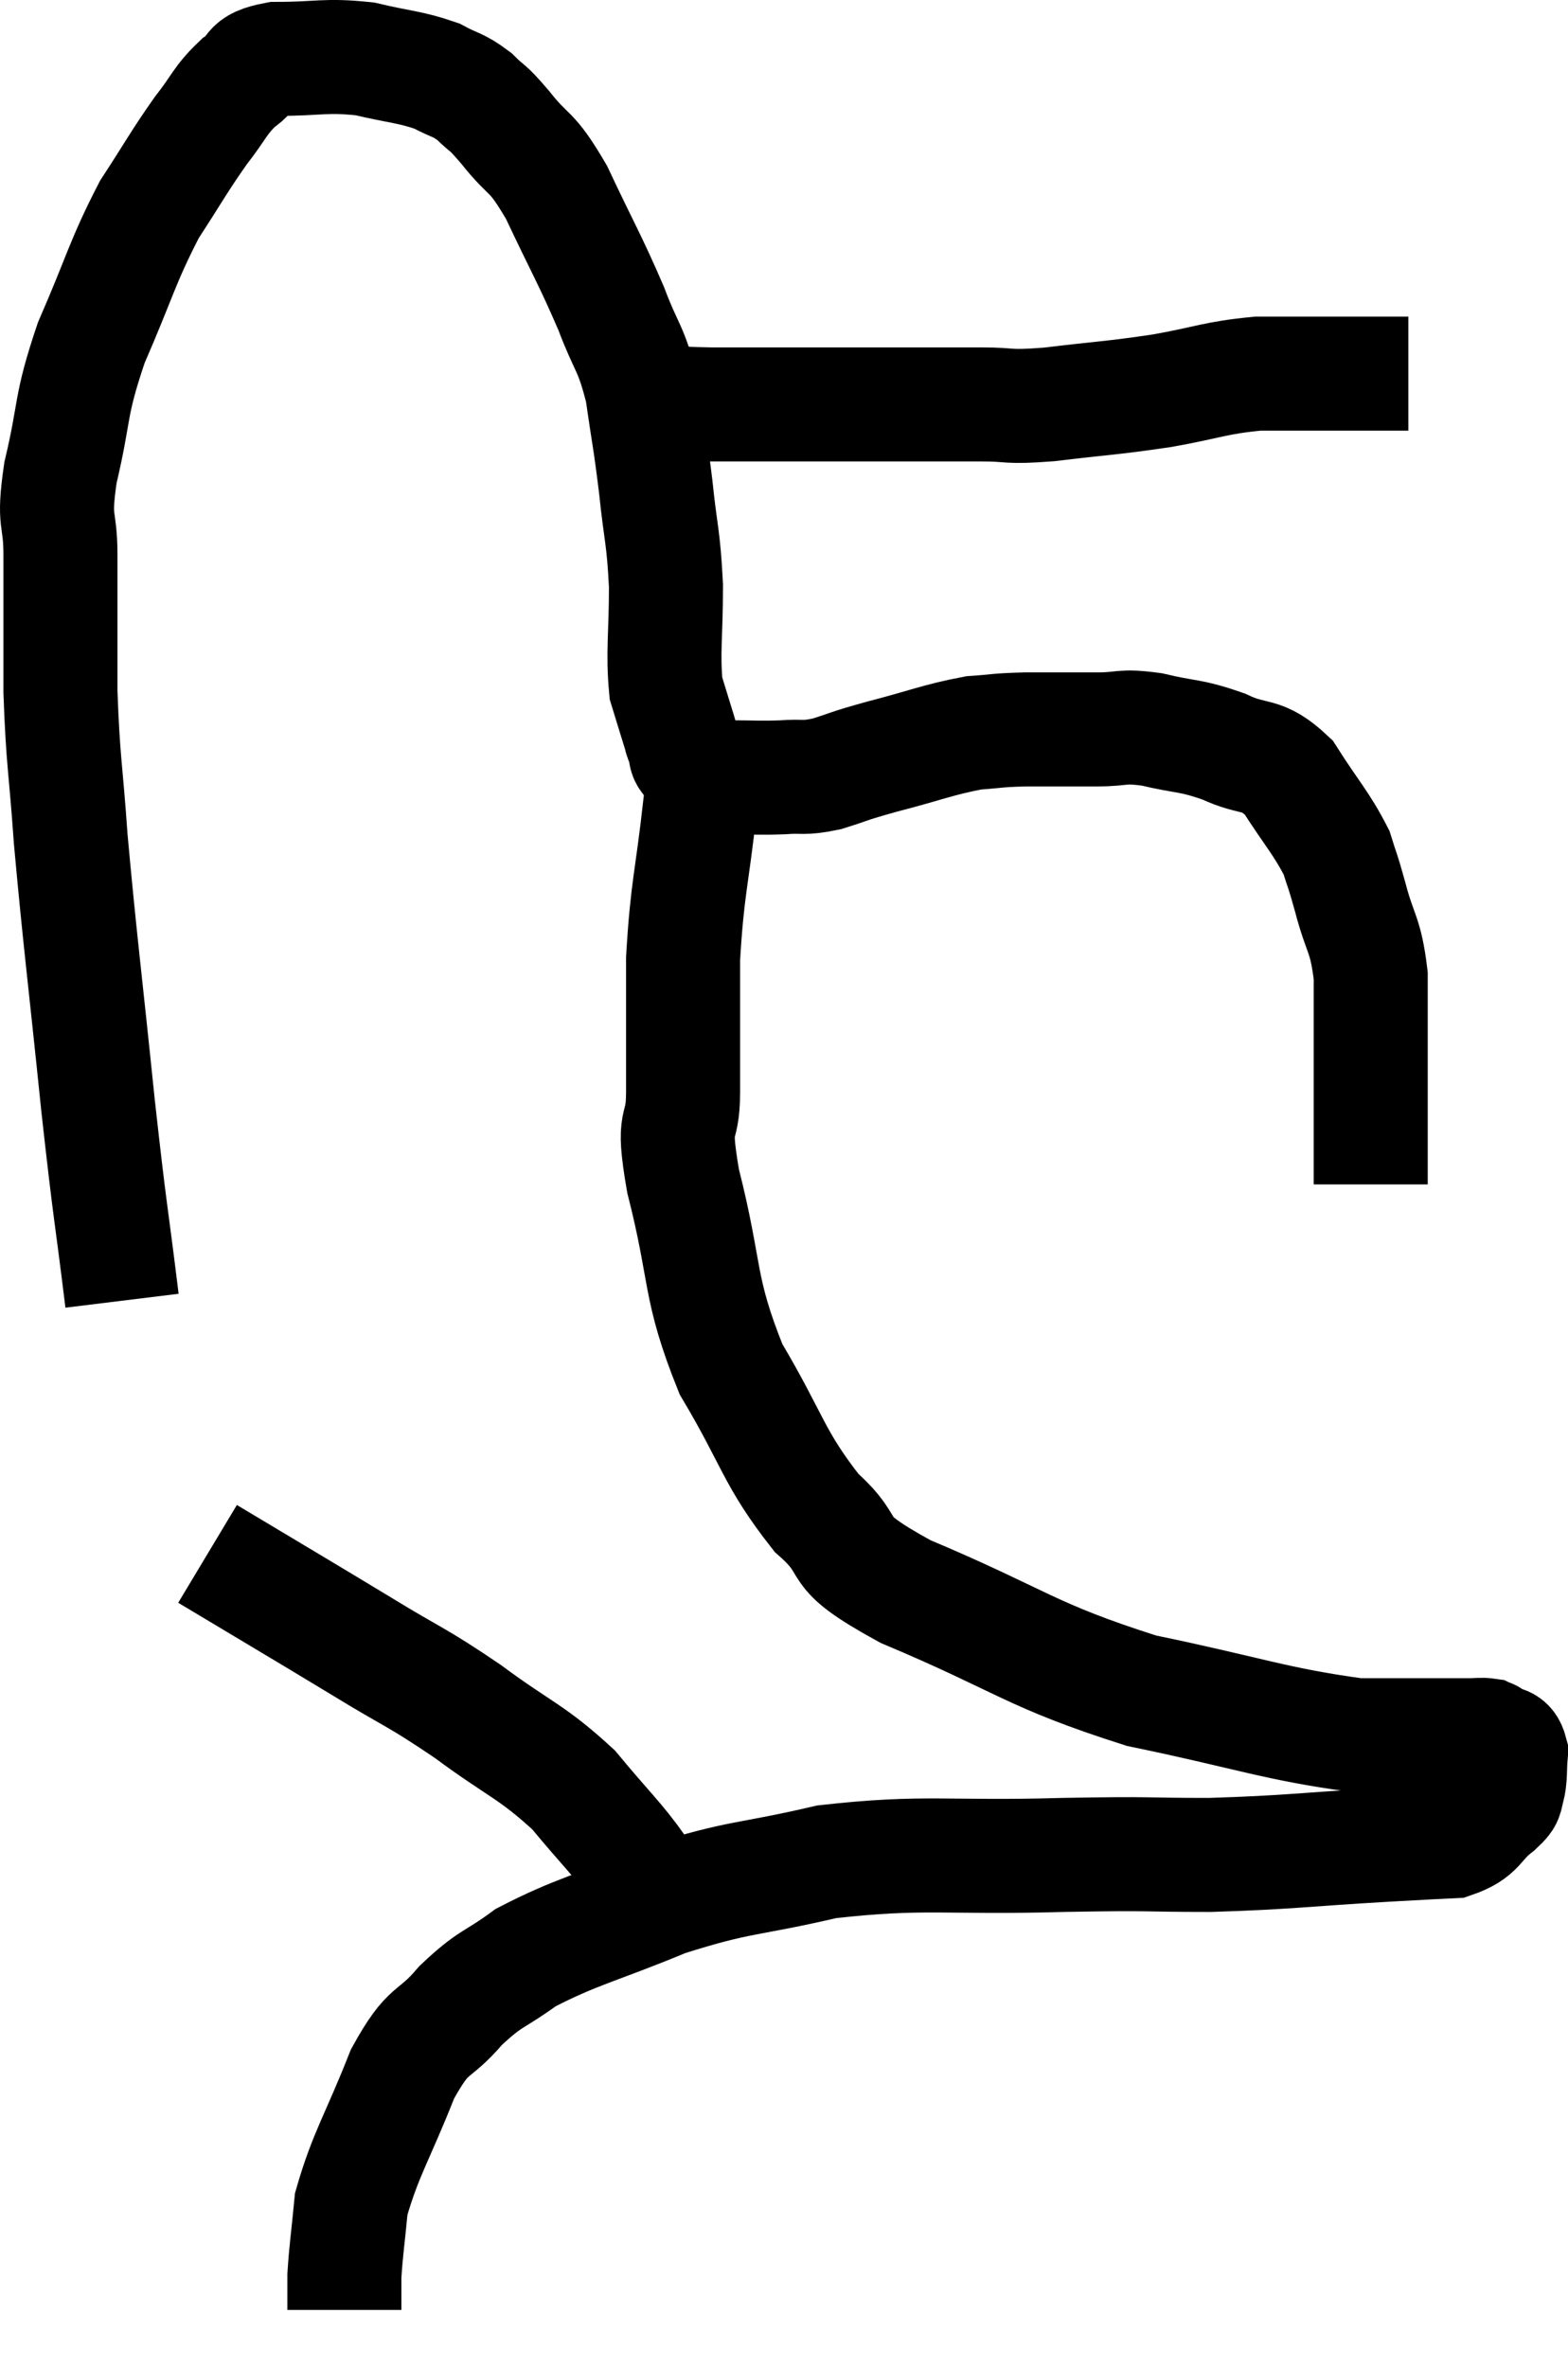 <svg xmlns="http://www.w3.org/2000/svg" viewBox="7.04 5.207 27.5 41.513" width="27.5" height="41.513"><path d="M 9.18 28.02 C 8.97 26.31, 8.985 26.625, 8.76 24.6 C 8.52 22.26, 8.445 21.735, 8.28 19.92 C 8.19 18.63, 8.145 18.585, 8.1 17.34 C 8.1 16.14, 8.1 15.9, 8.1 14.94 C 8.1 14.22, 7.965 14.43, 8.1 13.5 C 8.37 12.36, 8.25 12.375, 8.64 11.22 C 9.15 10.05, 9.18 9.81, 9.66 8.88 C 10.11 8.19, 10.17 8.055, 10.56 7.5 C 10.89 7.08, 10.89 6.975, 11.22 6.66 C 11.55 6.45, 11.325 6.345, 11.88 6.24 C 12.66 6.24, 12.735 6.165, 13.44 6.24 C 14.07 6.39, 14.22 6.375, 14.7 6.54 C 15.03 6.72, 15.06 6.675, 15.36 6.9 C 15.63 7.17, 15.54 7.02, 15.9 7.44 C 16.35 8.01, 16.335 7.785, 16.8 8.58 C 17.28 9.6, 17.385 9.75, 17.76 10.62 C 18.03 11.34, 18.105 11.28, 18.3 12.06 C 18.42 12.9, 18.435 12.885, 18.54 13.74 C 18.63 14.61, 18.675 14.595, 18.72 15.48 C 18.72 16.38, 18.66 16.635, 18.72 17.28 C 18.84 17.67, 18.885 17.82, 18.96 18.06 C 18.99 18.15, 18.96 18.105, 19.02 18.24 C 19.11 18.42, 18.99 18.45, 19.2 18.6 C 19.53 18.72, 19.47 18.78, 19.86 18.84 C 20.31 18.84, 20.34 18.855, 20.76 18.84 C 21.15 18.81, 21.105 18.87, 21.54 18.78 C 22.02 18.63, 21.855 18.66, 22.5 18.48 C 23.31 18.27, 23.49 18.18, 24.12 18.06 C 24.57 18.03, 24.48 18.015, 25.02 18 C 25.65 18, 25.725 18, 26.28 18 C 26.76 18, 26.685 17.925, 27.24 18 C 27.87 18.15, 27.9 18.09, 28.5 18.3 C 29.07 18.57, 29.145 18.375, 29.64 18.84 C 30.06 19.5, 30.21 19.635, 30.48 20.16 C 30.6 20.55, 30.57 20.4, 30.72 20.94 C 30.9 21.63, 30.99 21.57, 31.08 22.32 C 31.08 23.13, 31.08 23.145, 31.08 23.94 C 31.08 24.72, 31.08 24.99, 31.08 25.5 C 31.08 25.74, 31.08 25.86, 31.08 25.98 C 31.08 25.98, 31.08 25.98, 31.08 25.98 L 31.08 25.98" fill="none" stroke="black" stroke-width="2"></path><path d="M 18.72 12.3 C 18.72 12.3, 18.72 12.3, 18.72 12.3 C 18.72 12.3, 18.72 12.315, 18.72 12.3 C 18.72 12.27, 18.525 12.24, 18.72 12.24 C 19.11 12.27, 18.705 12.285, 19.5 12.3 C 20.7 12.3, 20.715 12.3, 21.9 12.3 C 23.07 12.3, 23.355 12.3, 24.24 12.3 C 24.84 12.3, 24.645 12.36, 25.44 12.3 C 26.43 12.18, 26.505 12.195, 27.42 12.06 C 28.26 11.91, 28.335 11.835, 29.1 11.76 C 29.79 11.76, 29.895 11.76, 30.48 11.76 C 30.96 11.76, 31.125 11.76, 31.44 11.76 L 31.74 11.76" fill="none" stroke="black" stroke-width="2"></path><path d="M 19.92 18.6 C 19.62 18.96, 19.545 18.465, 19.32 19.32 C 19.17 20.67, 19.095 20.76, 19.02 22.02 C 19.02 23.19, 19.02 23.385, 19.02 24.36 C 19.02 25.14, 18.81 24.705, 19.02 25.92 C 19.44 27.57, 19.275 27.765, 19.86 29.22 C 20.61 30.48, 20.595 30.765, 21.36 31.74 C 22.14 32.43, 21.495 32.34, 22.92 33.12 C 24.99 33.99, 25.08 34.23, 27.06 34.86 C 28.95 35.25, 29.4 35.445, 30.84 35.64 C 31.83 35.64, 32.25 35.64, 32.82 35.64 C 32.97 35.64, 33.015 35.625, 33.12 35.64 C 33.18 35.67, 33.135 35.625, 33.24 35.7 C 33.39 35.82, 33.48 35.715, 33.54 35.94 C 33.51 36.27, 33.54 36.36, 33.48 36.6 C 33.39 36.75, 33.54 36.675, 33.3 36.9 C 32.91 37.2, 33 37.335, 32.52 37.5 C 31.95 37.53, 32.445 37.5, 31.38 37.56 C 29.82 37.65, 29.685 37.695, 28.26 37.74 C 26.97 37.74, 27.36 37.71, 25.68 37.74 C 23.61 37.8, 23.28 37.665, 21.54 37.86 C 20.13 38.19, 20.04 38.1, 18.72 38.52 C 17.49 39.03, 17.16 39.075, 16.26 39.54 C 15.69 39.96, 15.66 39.87, 15.12 40.38 C 14.61 40.98, 14.58 40.71, 14.1 41.58 C 13.65 42.72, 13.455 42.975, 13.2 43.86 C 13.14 44.49, 13.11 44.655, 13.08 45.12 C 13.08 45.42, 13.08 45.57, 13.08 45.72 C 13.08 45.72, 13.08 45.72, 13.08 45.72 L 13.08 45.72" fill="none" stroke="black" stroke-width="2"></path><path d="M 10.68 32.46 C 12.03 33.27, 12.24 33.39, 13.38 34.08 C 14.31 34.65, 14.31 34.59, 15.24 35.22 C 16.17 35.91, 16.35 35.91, 17.1 36.6 C 17.67 37.29, 17.88 37.47, 18.24 37.98 C 18.39 38.31, 18.42 38.43, 18.54 38.64 C 18.63 38.73, 18.675 38.775, 18.72 38.82 L 18.72 38.82" fill="none" stroke="black" stroke-width="2"></path></svg>